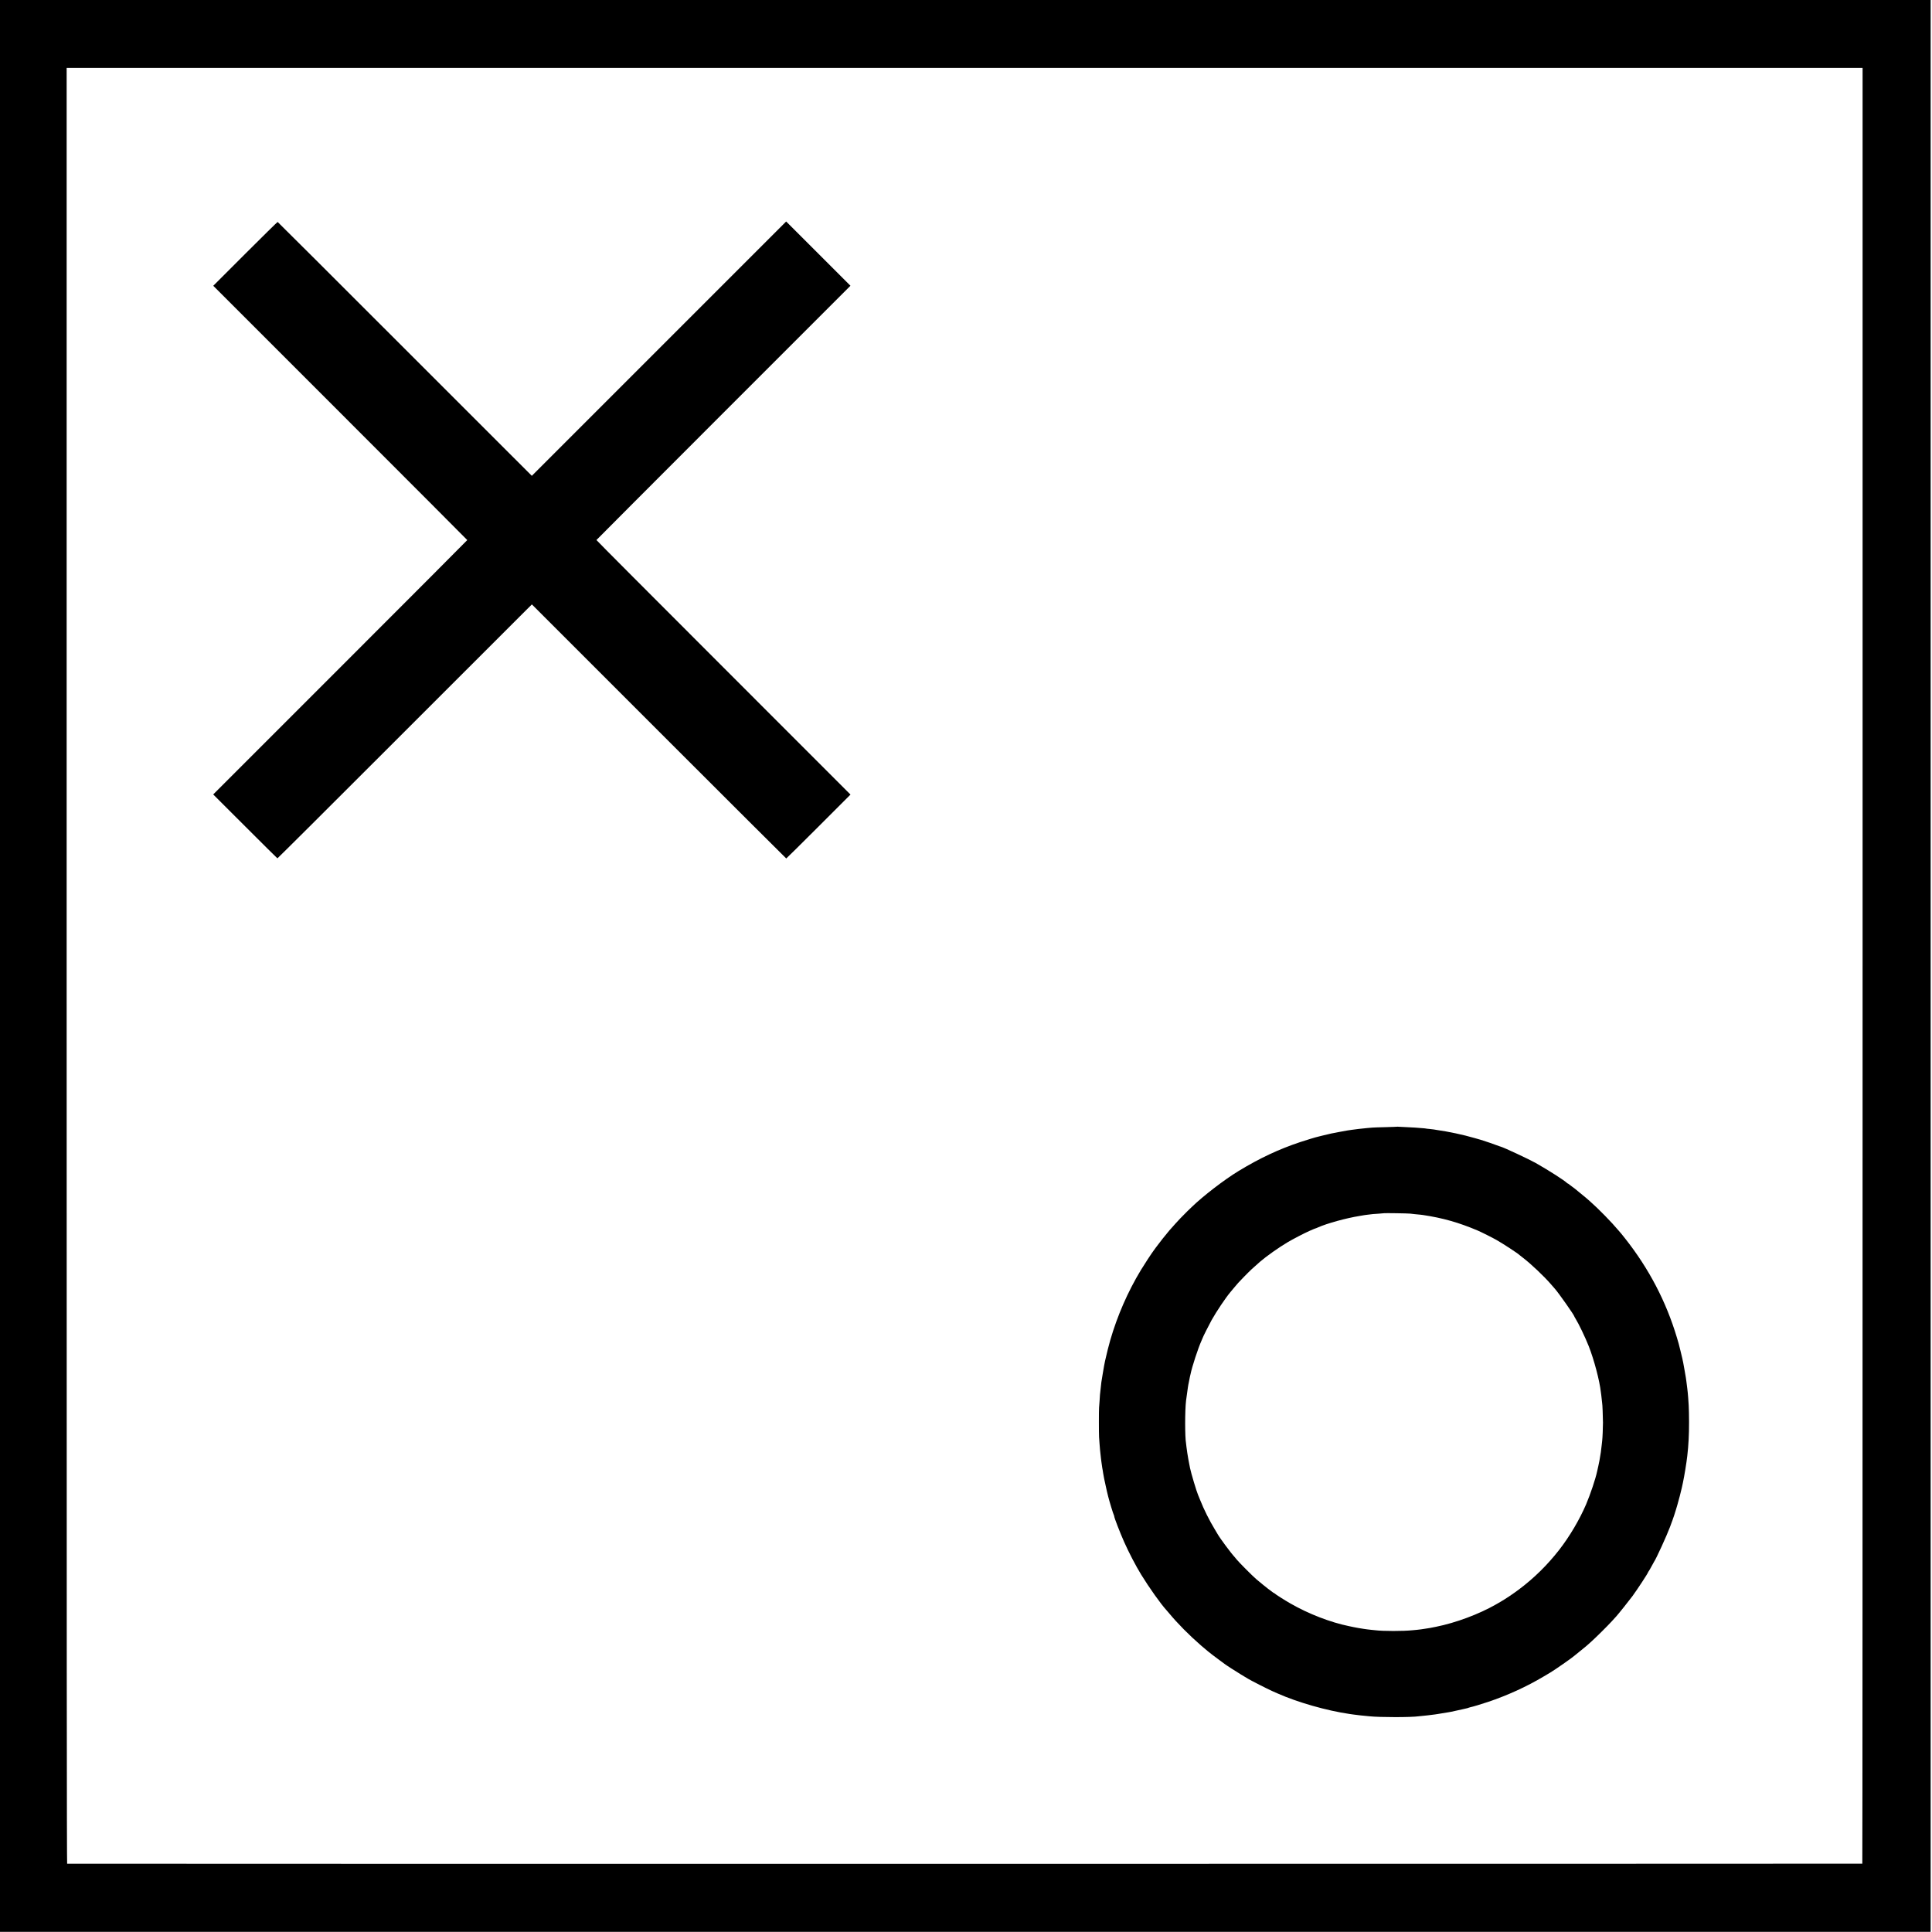 <?xml version="1.0" standalone="no"?>
<!DOCTYPE svg PUBLIC "-//W3C//DTD SVG 20010904//EN"
 "http://www.w3.org/TR/2001/REC-SVG-20010904/DTD/svg10.dtd">
<svg version="1.0" xmlns="http://www.w3.org/2000/svg"
 width="4267pt" height="4267pt" viewBox="0 0 4267 4267"
 preserveAspectRatio="xMidYMid meet">
<g transform="translate(0,4267) scale(0.1,-0.1)"
fill="#000000" stroke="none">
<path d="M0 21337 l0 -21334 21320 0 21320 0 0 21334 0 21333 -21320 0 -21320
0 0 -21333z m41137 3 c0 -10906 -2 -19831 -6 -19831 -16 -4 -39638 -5 -39648
-1 -8 3 -11 4803 -11 19833 l0 19829 19833 0 19832 0 0 -19830z"/>
<path d="M14555 34970 l-2809 -2809 -2802 2801 c-1541 1542 -2806 2804 -2812
2806 -5 1 -327 -315 -716 -704 l-706 -706 2805 -2805 c1543 -1543 2805 -2808
2805 -2811 0 -4 -1262 -1269 -2805 -2812 l-2806 -2806 705 -704 c387 -387 708
-706 713 -707 4 -2 1154 1143 2555 2545 1401 1401 2664 2663 2806 2805 l259
258 2805 -2805 c1544 -1543 2809 -2806 2813 -2806 4 0 325 317 713 705 l706
706 -75 75 c-41 41 -1304 1304 -2806 2807 -1503 1503 -2732 2735 -2730 2740 1
4 1264 1269 2806 2812 l2804 2804 -710 710 -710 709 -2808 -2808z"/>
<path d="M30868 17786 c-1 -2 -120 -6 -263 -10 -143 -3 -276 -8 -295 -10 -19
-2 -72 -7 -116 -10 -45 -4 -93 -9 -105 -11 -13 -2 -51 -6 -84 -9 -33 -4 -71
-8 -85 -11 -14 -2 -45 -6 -70 -9 -70 -9 -104 -15 -275 -47 -196 -38 -193 -37
-213 -43 -9 -3 -28 -7 -42 -10 -14 -2 -63 -14 -110 -26 -47 -12 -92 -23 -100
-25 -41 -8 -253 -72 -397 -120 -471 -157 -894 -356 -1358 -638 -313 -190 -780
-549 -1031 -792 -17 -16 -62 -60 -100 -96 -38 -37 -107 -107 -154 -156 -74
-78 -120 -129 -242 -267 -63 -72 -238 -293 -293 -370 -11 -15 -34 -47 -51 -70
-56 -75 -209 -309 -286 -436 -288 -476 -521 -1010 -677 -1550 -32 -114 -80
-300 -87 -340 -3 -14 -7 -31 -9 -39 -6 -15 -32 -140 -40 -186 -2 -17 -15 -93
-29 -170 -13 -77 -27 -162 -31 -190 -7 -52 -9 -66 -20 -180 -4 -38 -9 -83 -11
-100 -1 -16 -6 -79 -9 -140 -4 -60 -9 -126 -11 -145 -5 -46 -5 -579 0 -650 3
-30 7 -93 10 -140 7 -97 16 -194 21 -230 2 -14 7 -54 10 -90 4 -36 9 -72 10
-81 2 -9 6 -40 10 -70 3 -30 8 -61 10 -69 2 -8 7 -33 10 -55 3 -23 8 -52 10
-65 3 -14 7 -38 10 -55 3 -16 8 -41 10 -55 3 -14 7 -35 10 -48 2 -13 6 -31 9
-40 3 -9 8 -33 11 -52 3 -19 18 -84 32 -145 15 -60 28 -112 28 -115 23 -95
111 -386 126 -412 5 -10 9 -24 9 -32 0 -28 128 -359 218 -561 99 -224 257
-528 375 -720 178 -290 434 -650 557 -784 14 -15 42 -47 62 -72 187 -226 446
-487 703 -710 67 -57 138 -117 159 -134 22 -16 62 -48 90 -71 28 -22 98 -75
156 -117 58 -42 110 -80 115 -85 31 -25 243 -162 367 -237 79 -47 150 -90 158
-95 47 -30 434 -227 525 -267 39 -17 90 -40 115 -51 450 -200 1090 -383 1600
-457 25 -4 56 -8 70 -10 23 -4 50 -7 160 -20 19 -2 64 -6 100 -10 36 -3 81 -8
100 -10 233 -25 931 -25 1095 0 17 3 62 7 100 10 39 3 81 7 95 10 14 2 50 7
80 10 30 3 66 7 80 10 14 2 41 6 60 9 64 9 225 36 250 41 14 3 37 7 53 10 35
7 139 29 252 55 50 12 98 23 108 25 9 2 21 6 25 9 5 3 19 7 33 10 53 10 252
70 394 118 427 143 852 337 1229 562 66 39 131 78 145 86 96 56 496 335 531
370 3 3 60 49 128 104 68 54 129 104 135 110 7 6 55 49 107 95 108 97 366 352
460 456 35 39 80 88 100 110 53 59 285 350 356 446 112 154 344 508 344 526 0
3 6 14 14 22 7 9 35 57 61 106 26 50 51 95 55 100 43 57 283 582 353 770 31
85 40 108 42 115 1 3 5 12 8 20 9 20 78 228 82 249 3 9 16 54 30 101 24 78 87
320 99 380 3 14 15 68 26 120 31 148 77 426 95 585 28 247 39 454 39 750 0
138 -4 304 -8 370 -4 66 -9 140 -11 165 -1 25 -6 72 -9 105 -4 33 -9 78 -11
100 -7 66 -16 138 -21 165 -2 14 -7 45 -10 70 -3 25 -17 106 -31 180 -13 74
-27 146 -29 160 -3 14 -7 32 -9 40 -2 8 -7 29 -9 45 -3 17 -21 93 -41 170 -19
77 -37 147 -39 156 -3 9 -21 72 -41 140 -238 795 -617 1521 -1145 2189 -41 52
-77 97 -80 100 -3 3 -30 34 -60 70 -160 191 -446 483 -635 649 -28 24 -63 56
-80 70 -16 15 -77 65 -135 111 -58 47 -111 91 -119 98 -8 8 -30 24 -50 37 -20
13 -49 35 -65 49 -16 14 -33 26 -37 26 -4 0 -14 6 -21 13 -59 58 -393 272
-688 440 -143 81 -712 347 -775 362 -5 1 -17 5 -25 8 -61 25 -377 134 -415
143 -5 1 -65 18 -133 38 -256 75 -592 146 -847 181 -22 3 -49 7 -60 10 -11 2
-54 7 -95 11 -41 3 -78 8 -81 10 -3 2 -53 6 -110 10 -57 3 -113 8 -124 10 -11
2 -96 6 -190 10 -93 3 -175 7 -182 9 -6 2 -13 2 -15 1z m277 -1920 c22 -3 69
-8 105 -12 121 -11 145 -14 180 -19 434 -65 787 -165 1205 -342 78 -33 331
-160 415 -208 155 -88 482 -303 510 -334 3 -3 34 -28 70 -55 180 -137 476
-417 625 -591 38 -44 77 -89 87 -100 78 -86 428 -584 428 -609 0 -4 12 -25 27
-49 67 -106 217 -419 291 -607 118 -299 241 -764 268 -1015 2 -22 6 -51 9 -65
3 -13 7 -58 11 -99 3 -42 7 -78 9 -81 6 -9 17 -298 18 -430 0 -113 -10 -346
-18 -405 -2 -16 -7 -57 -10 -90 -14 -129 -24 -201 -40 -285 -3 -14 -7 -41 -10
-60 -4 -19 -15 -75 -26 -125 -12 -49 -22 -98 -24 -107 -35 -168 -148 -505
-245 -734 -147 -341 -363 -707 -594 -1004 -262 -336 -555 -624 -891 -876 -128
-96 -301 -212 -408 -273 -17 -10 -61 -35 -97 -56 -375 -215 -884 -405 -1325
-494 -139 -28 -150 -30 -235 -42 -41 -5 -86 -12 -100 -15 -14 -2 -52 -6 -85
-10 -33 -3 -76 -7 -95 -9 -207 -22 -654 -22 -828 0 -16 2 -61 7 -98 10 -37 4
-76 8 -85 10 -9 2 -40 6 -70 10 -51 7 -181 29 -224 39 -11 2 -56 12 -100 21
-412 84 -895 271 -1295 501 -134 77 -323 197 -348 221 -7 7 -17 13 -21 13 -4
0 -16 8 -27 18 -10 9 -32 25 -47 35 -16 10 -38 27 -50 37 -12 10 -61 49 -108
86 -47 38 -115 94 -150 124 -87 74 -384 373 -434 435 -22 27 -46 56 -53 64
-70 73 -322 413 -368 496 -6 11 -36 61 -66 111 -118 194 -241 441 -319 639
-22 55 -44 109 -49 120 -31 68 -155 483 -176 588 -2 12 -10 56 -19 97 -8 41
-17 89 -20 105 -11 56 -34 210 -41 270 -3 33 -8 68 -9 77 -26 136 -26 726 0
943 7 62 36 267 41 295 2 14 7 41 10 60 3 19 7 41 10 49 2 8 7 30 10 50 3 20
9 52 14 71 5 19 11 46 14 60 33 164 167 574 241 737 14 29 25 56 25 59 0 12
145 300 200 399 108 192 308 491 411 613 6 7 34 41 62 75 105 127 119 141 246
272 136 139 193 192 353 331 138 119 412 313 608 429 120 71 369 200 480 249
36 15 79 34 97 42 17 8 34 14 38 14 3 0 25 8 48 19 205 92 628 208 927 256 52
9 105 18 118 20 13 2 53 7 90 11 37 3 75 8 84 10 10 1 68 6 130 9 62 4 115 9
116 10 6 5 533 -3 577 -9z"/>
</g>
</svg>

